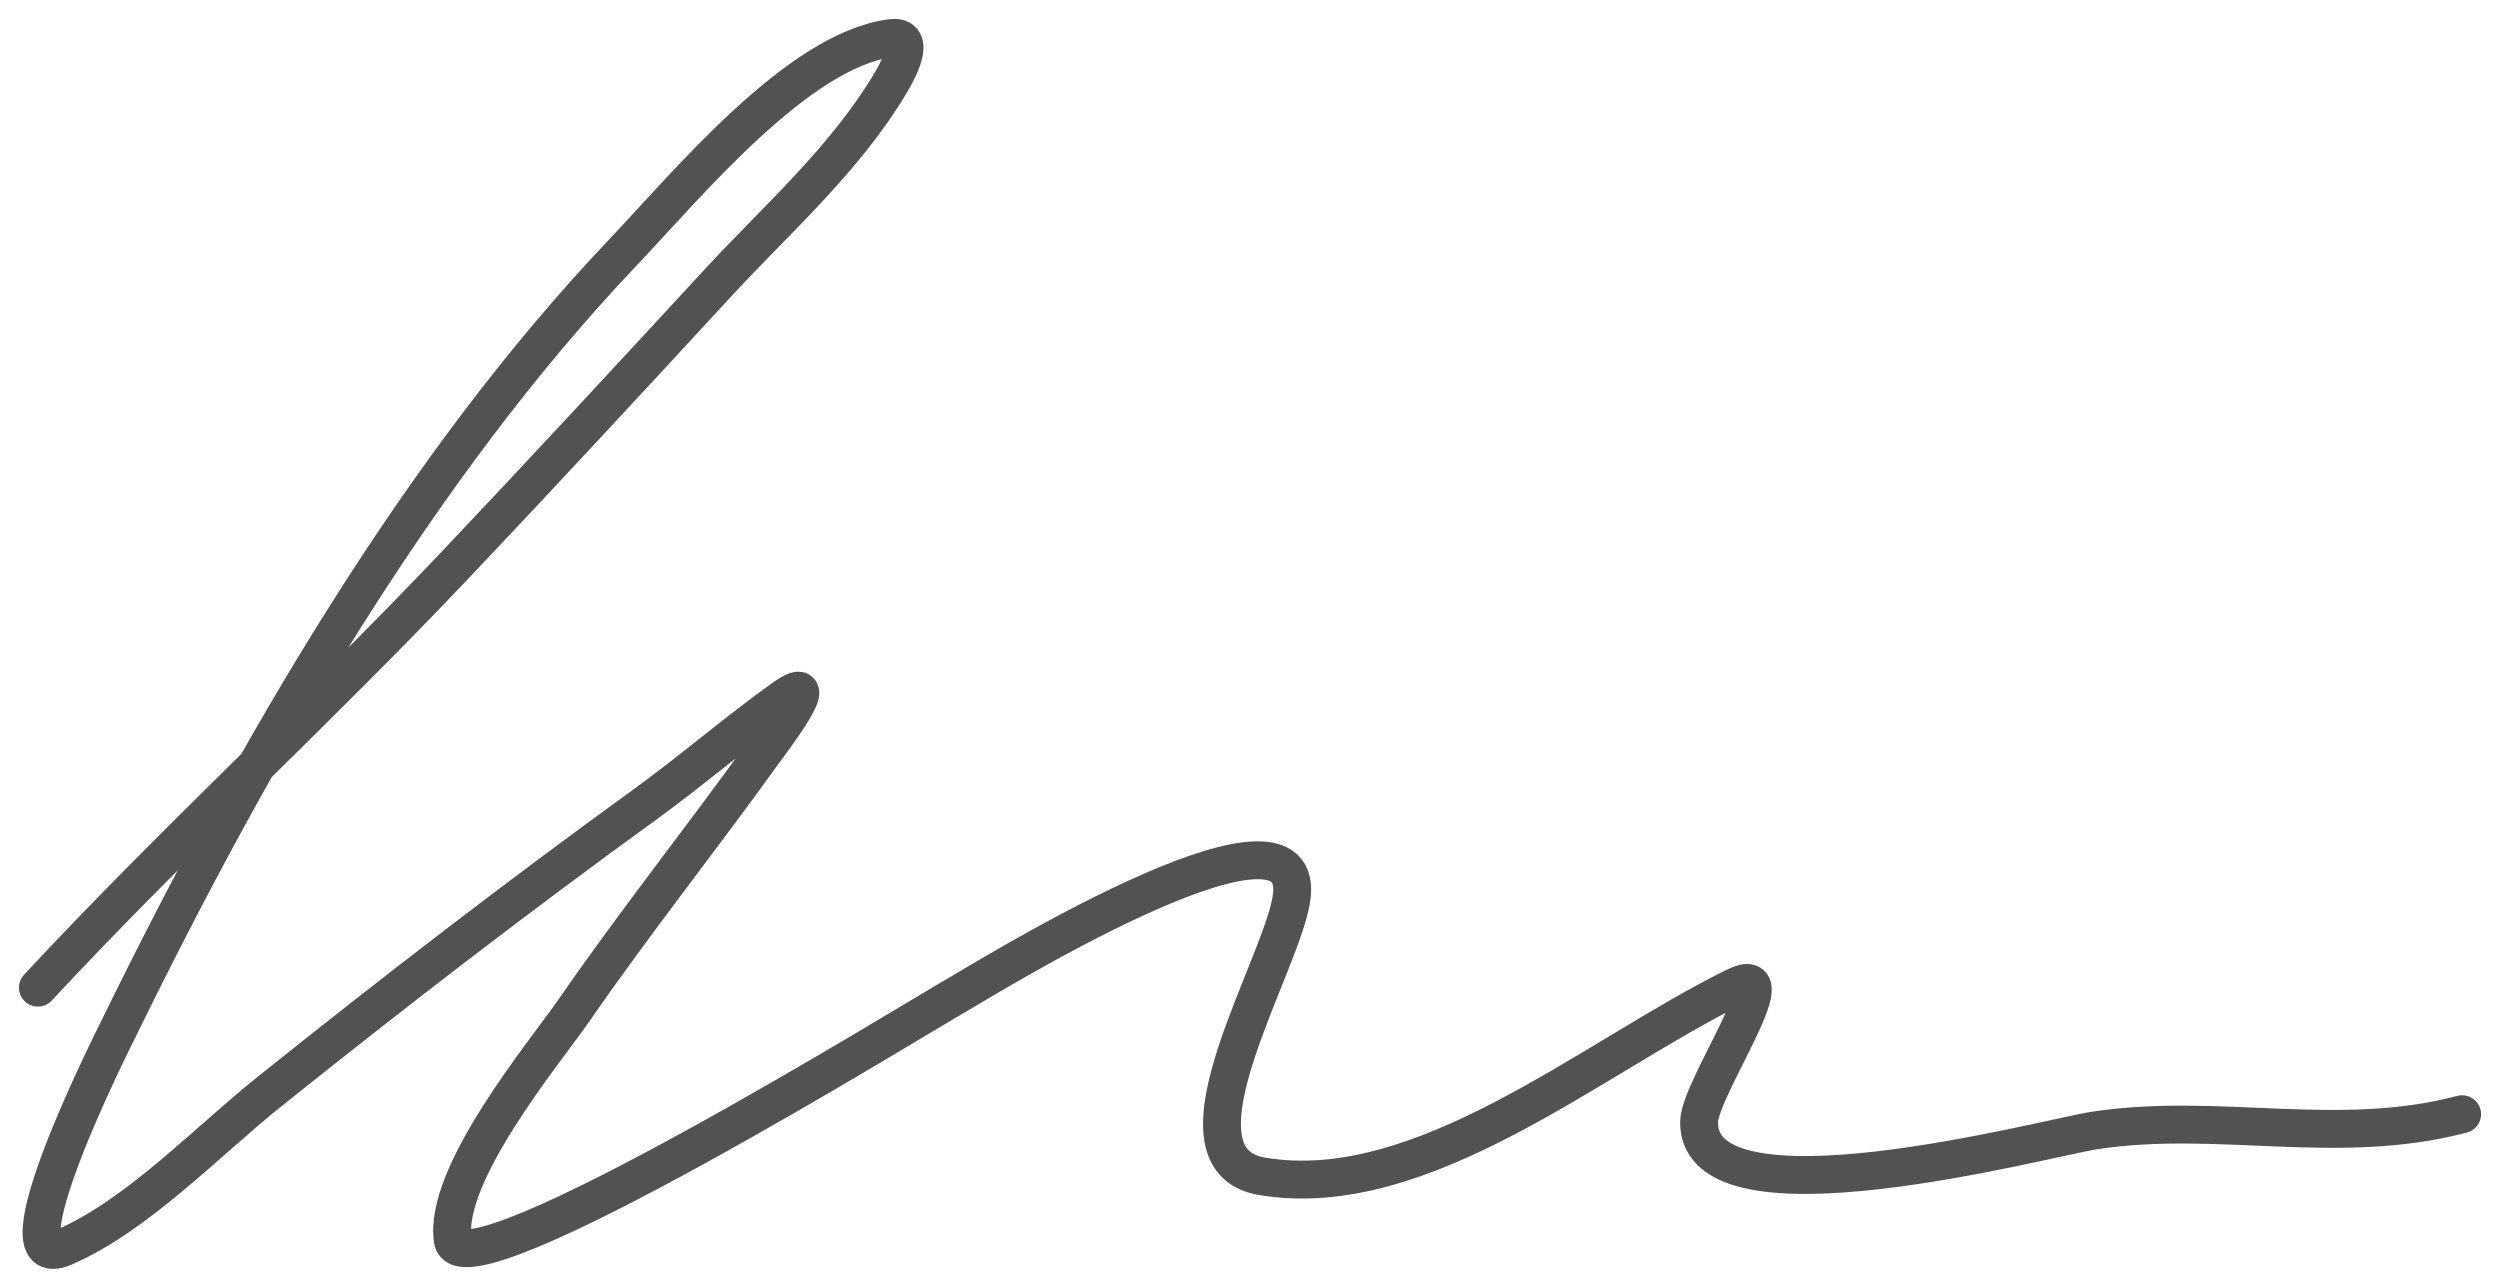 <svg width="66" height="34" viewBox="0 0 66 34" fill="none" xmlns="http://www.w3.org/2000/svg">
<path d="M1 26.074C4.566 22.24 8.37 18.762 11.967 14.968C14.316 12.49 16.641 9.976 18.962 7.459C20.471 5.823 22.307 4.215 23.511 2.191C23.678 1.91 24.245 0.912 23.522 1.006C21.064 1.326 18.163 4.855 16.423 6.688C11.077 12.321 6.756 19.752 3.136 27.145C2.98 27.462 -0.194 33.746 1.693 32.926C3.624 32.087 5.429 30.168 7.118 28.815C10.376 26.206 13.663 23.673 17.012 21.249C18.247 20.355 19.422 19.337 20.66 18.451C21.923 17.546 20.255 19.722 20.163 19.85C18.514 22.148 16.767 24.337 15.153 26.674C14.408 27.752 11.685 31.013 11.955 32.741C12.199 34.301 24.37 26.768 25.231 26.288C25.742 26.003 34.381 20.614 34.108 23.619C33.953 25.324 30.599 30.602 33.323 31.056C37.556 31.762 42.039 27.903 45.814 26.046C47.25 25.339 44.871 28.724 44.856 29.614C44.804 32.533 54.062 30.03 55.303 29.843C58.573 29.349 61.726 30.282 65 29.415" stroke="#525252" stroke-linecap="round" stroke-linejoin="round"/>
</svg>
